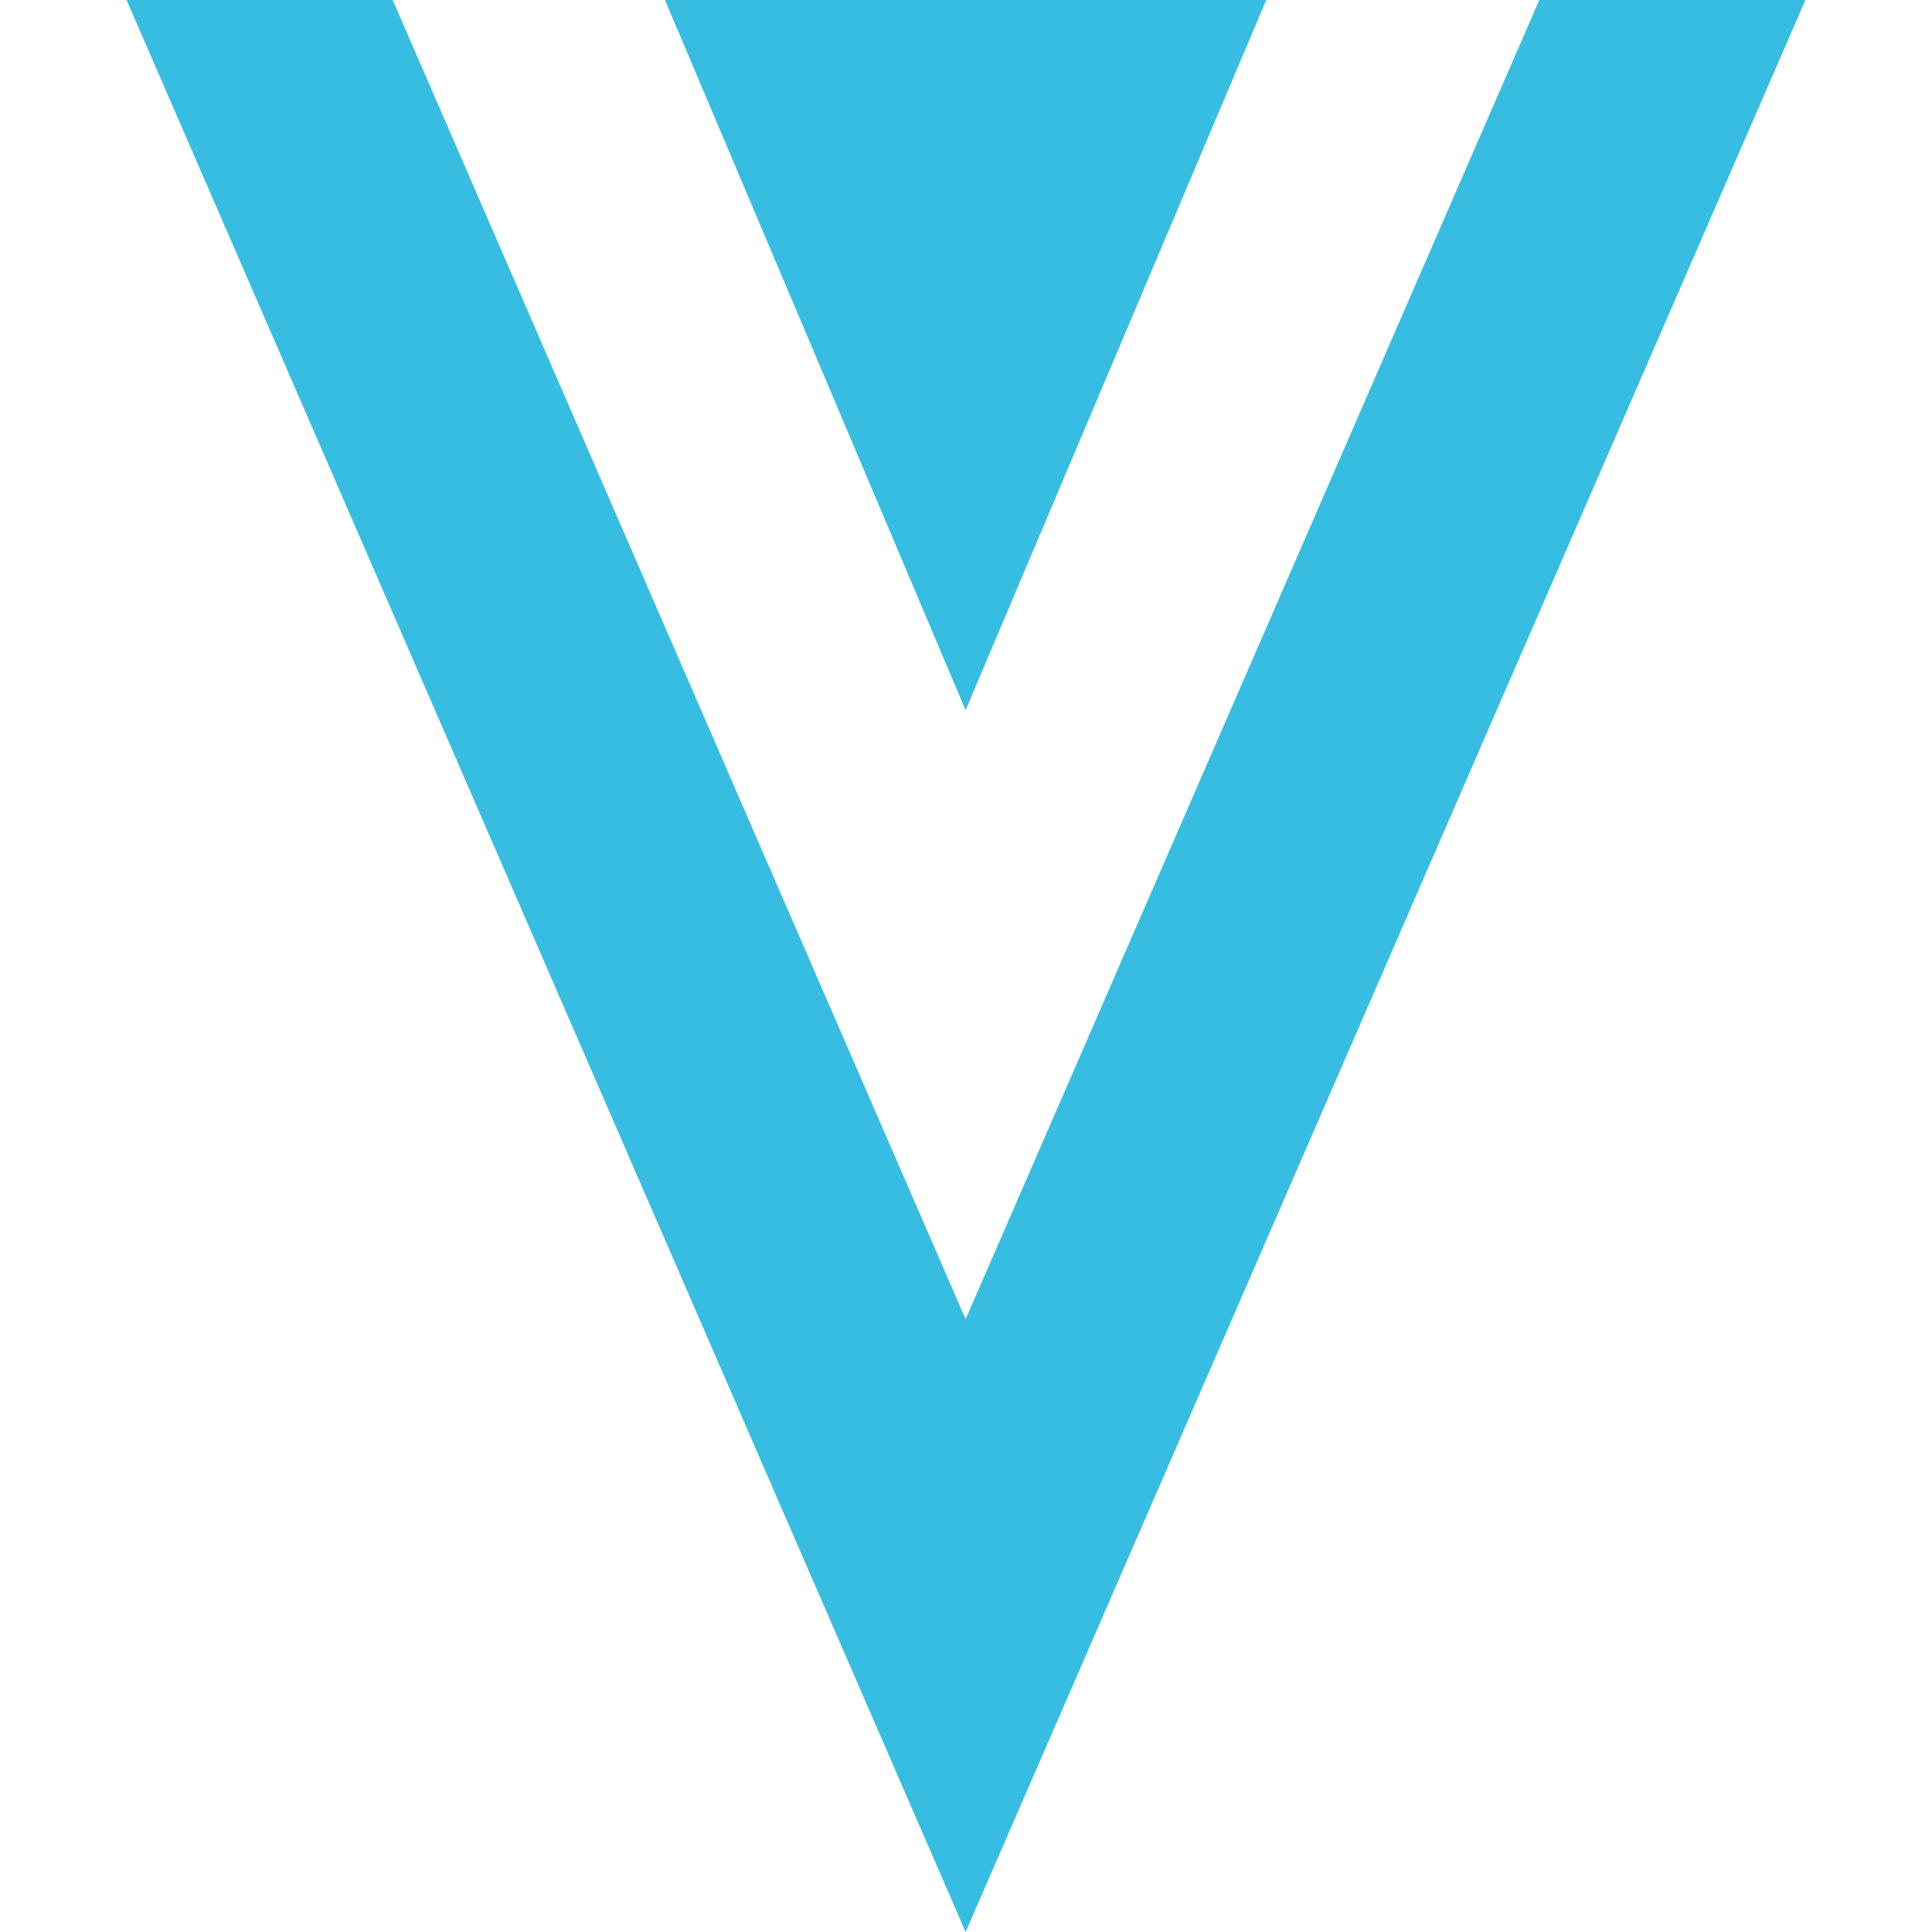 <svg id="Layer_1" data-name="Layer 1" xmlns="http://www.w3.org/2000/svg" viewBox="0 0 512 512"><defs><style>.cls-1{fill:#37bde2;}</style></defs><polygon class="cls-1" points="407.93 0 255.9 349.6 104.07 0 33.54 0 255.9 512 478.46 0 407.93 0"/><polygon class="cls-1" points="255.9 188.21 335.57 0 176.22 0 255.9 188.21"/></svg>